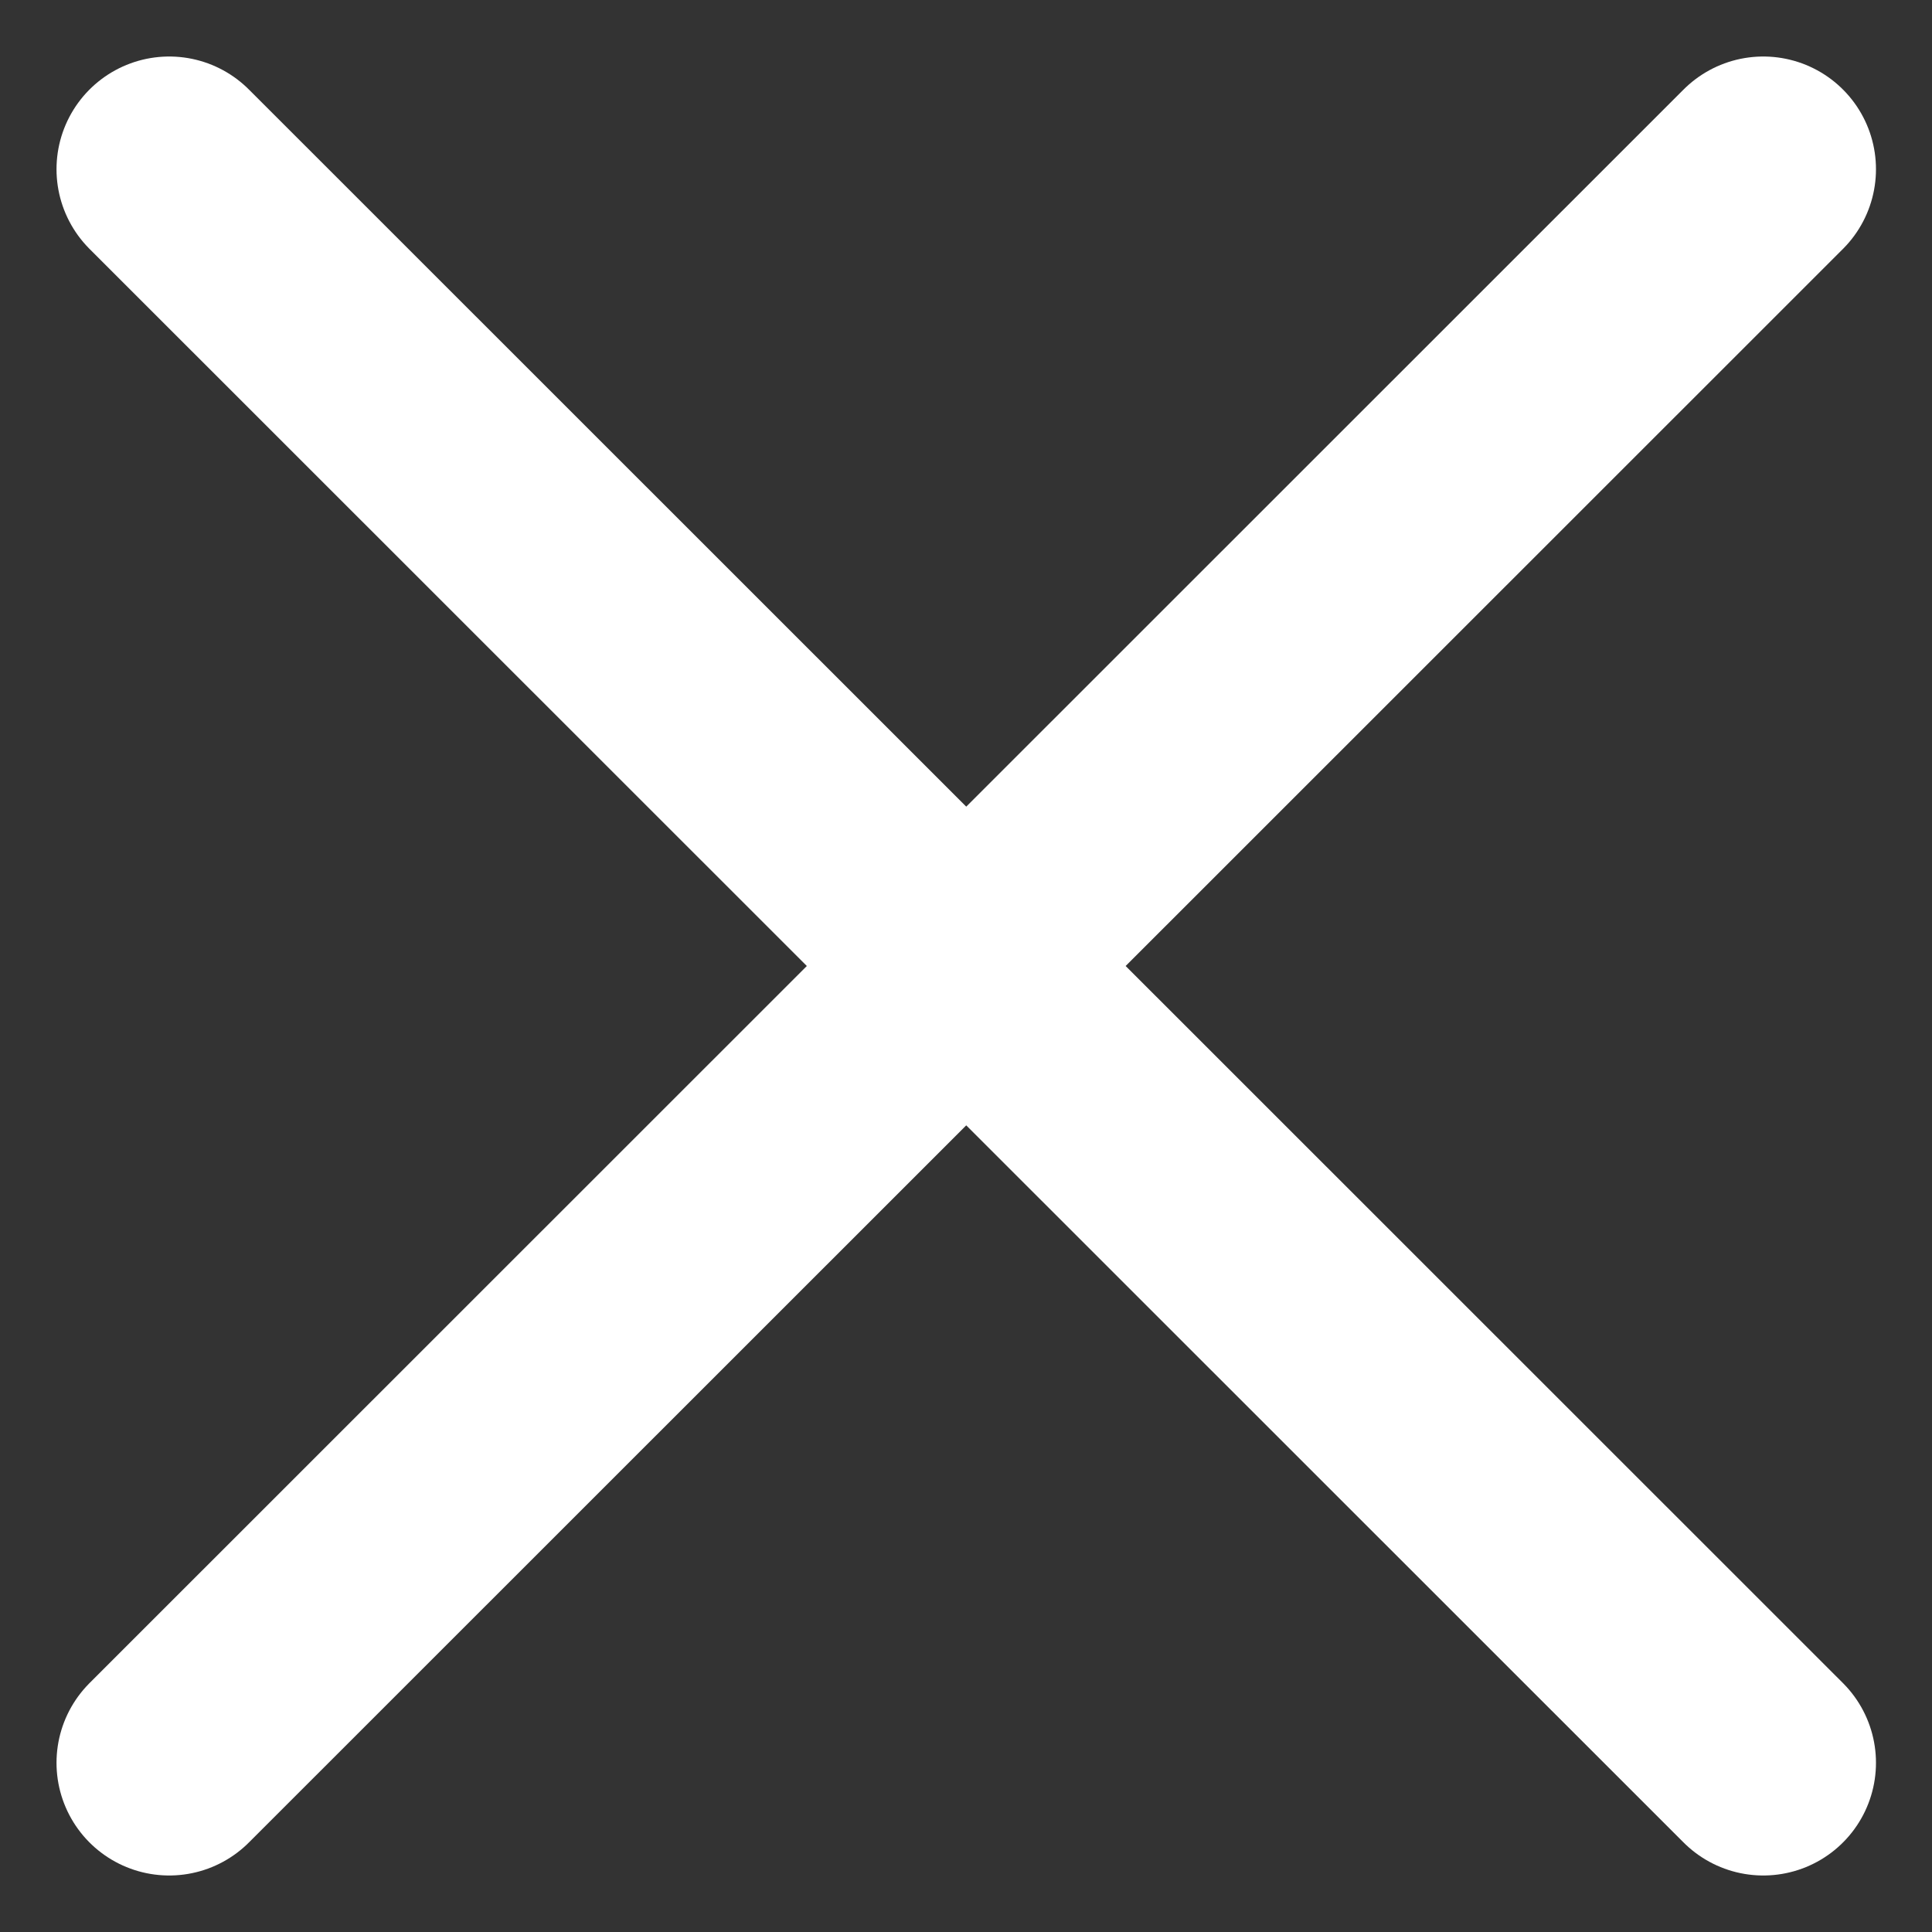 <svg width="12" height="12" viewBox="0 0 12 12" fill="none" xmlns="http://www.w3.org/2000/svg">
<rect x="0" y="0" width="12" height="12" fill="#333333" stroke="none"/>
<path d="M1.051 10.949L10.952 1.051M1.051 1.051L10.952 10.949" stroke="white" stroke-width="1.4" stroke-linecap="round"/>
</svg>
